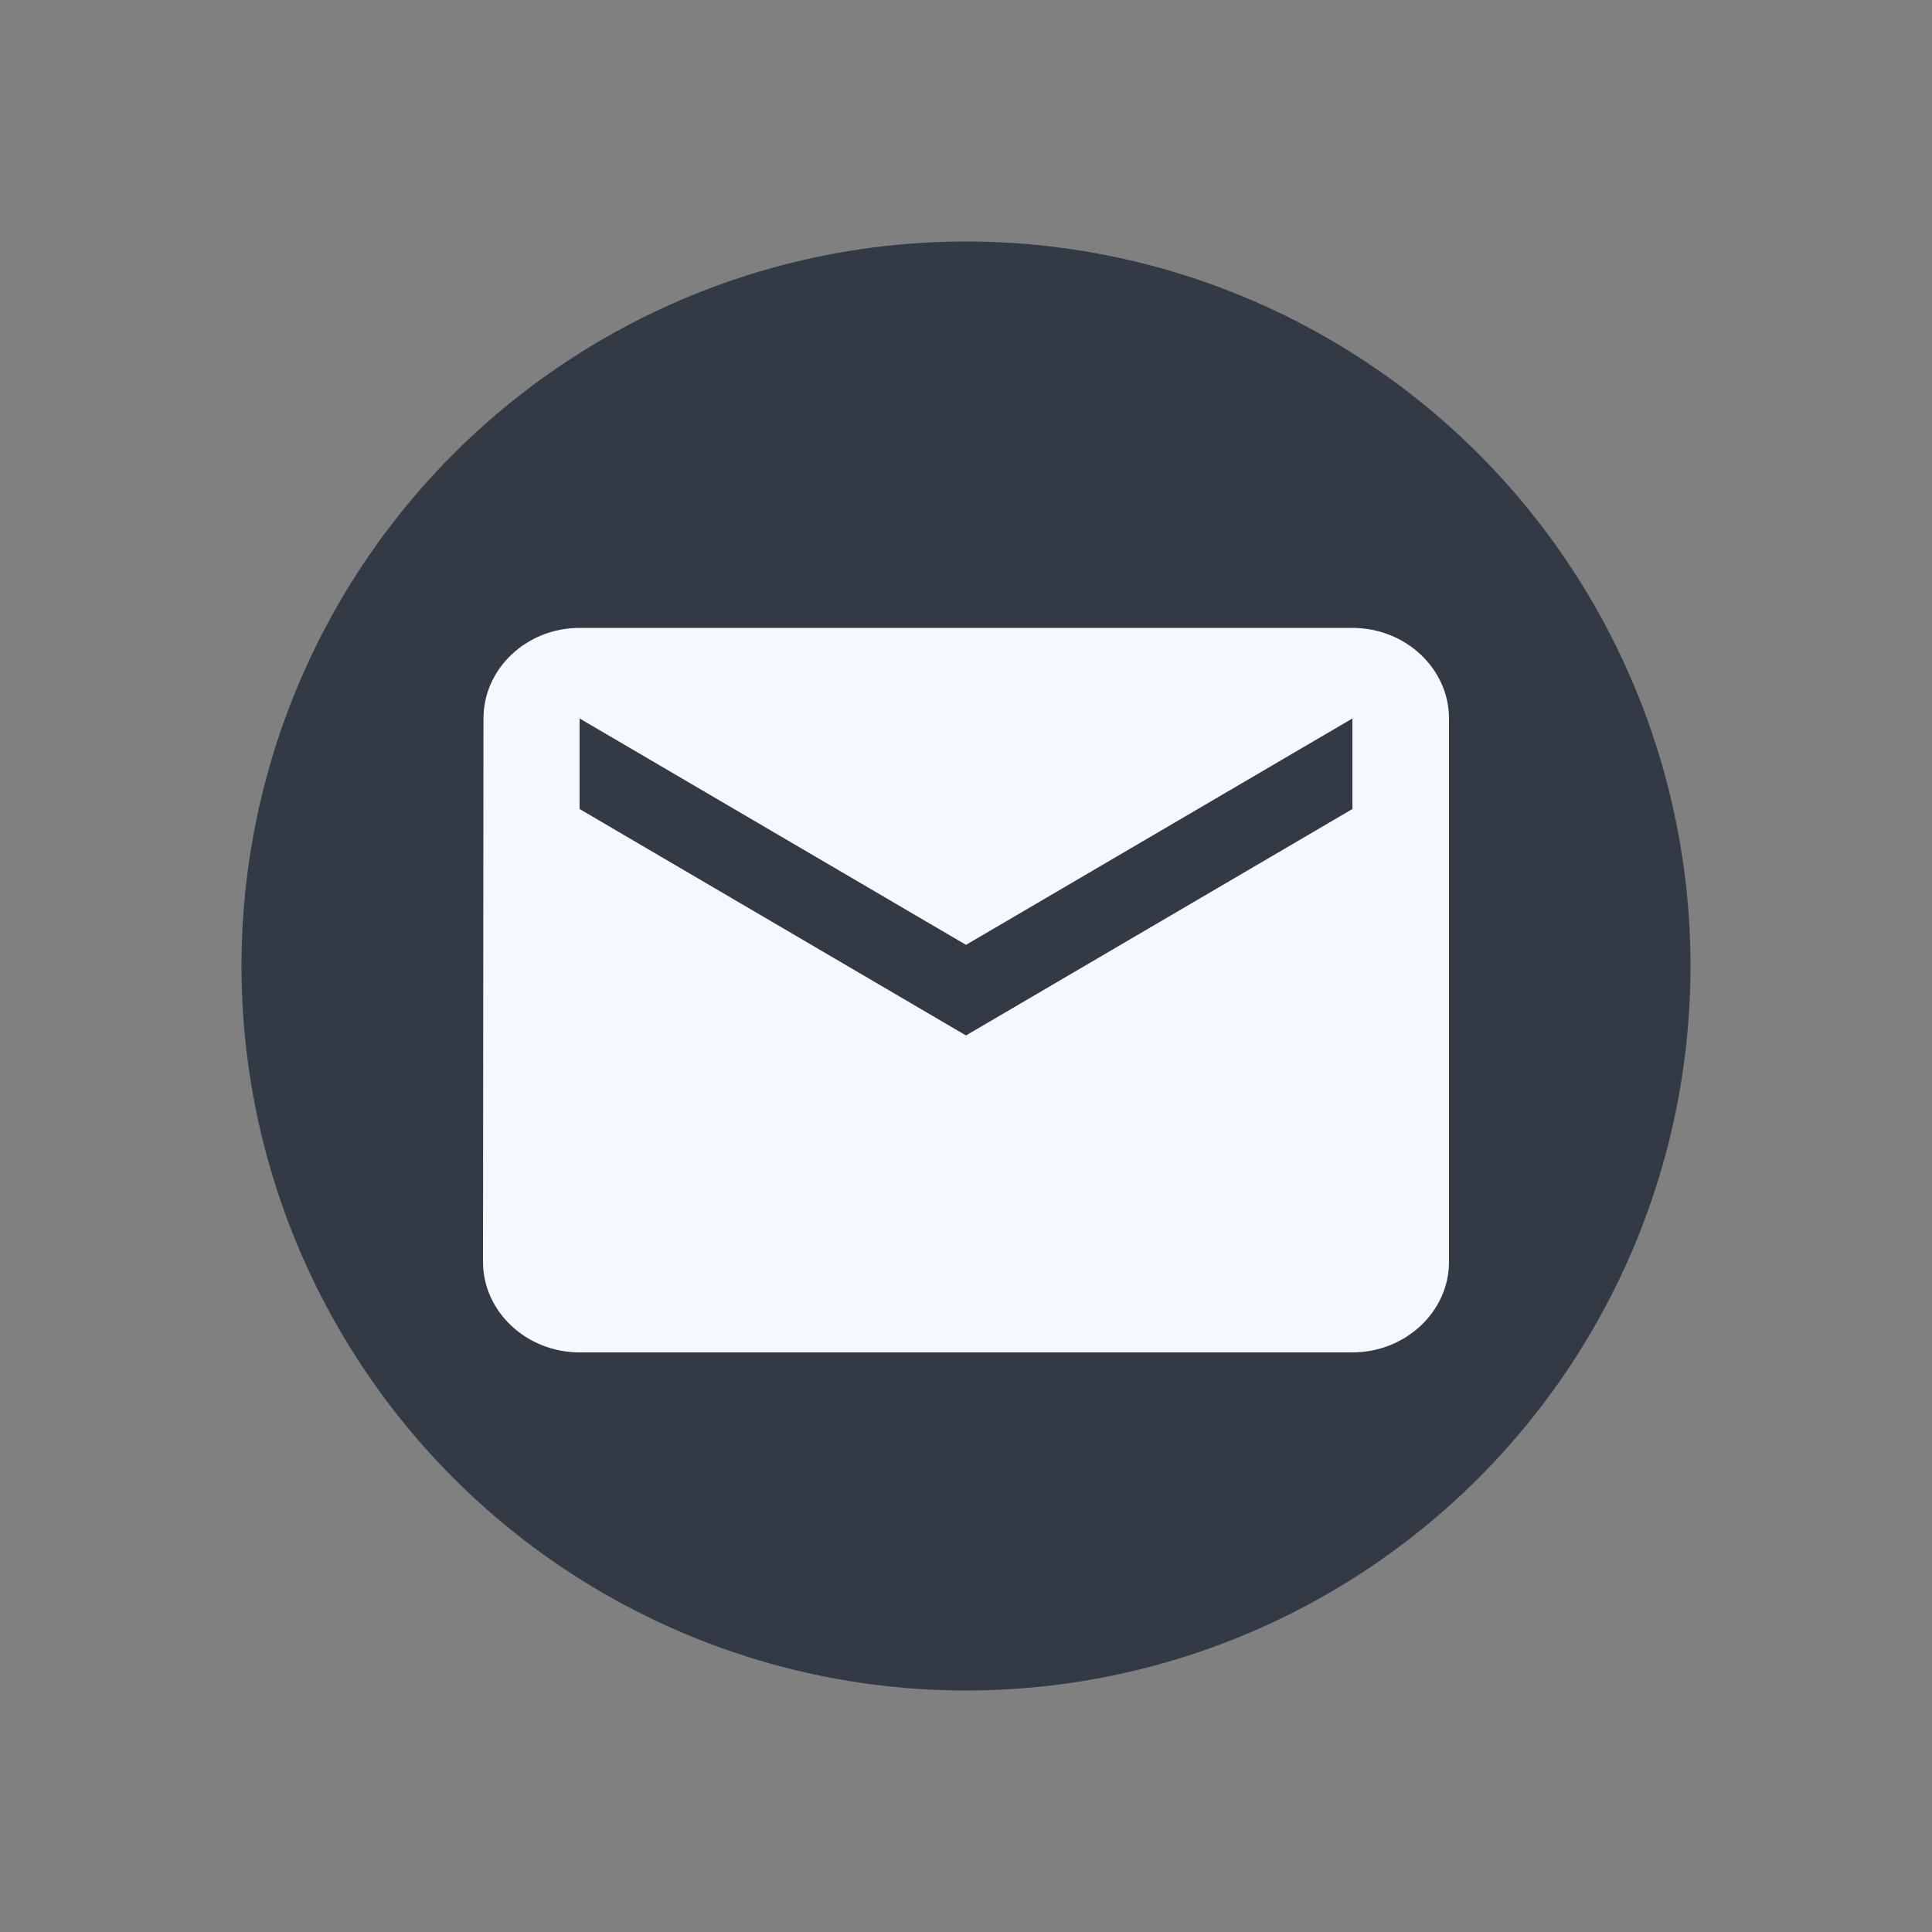 <svg width="40" height="40" viewBox="0 0 40 40" fill="none" xmlns="http://www.w3.org/2000/svg">
<rect x="0" y="0" width="40" height="40" fill="#808080" stroke="none"/>
<circle cx="20" cy="20" r="15" fill="#1F2937" fill-opacity="0.8"/>
<path d="M28 13H12C10.9 13 10.01 13.844 10.01 14.875L10 26.125C10 27.156 10.9 28 12 28H28C29.1 28 30 27.156 30 26.125V14.875C30 13.844 29.1 13 28 13ZM28 16.75L20 21.438L12 16.75V14.875L20 19.562L28 14.875V16.75Z" fill="#F5F9FF"/>
</svg>
